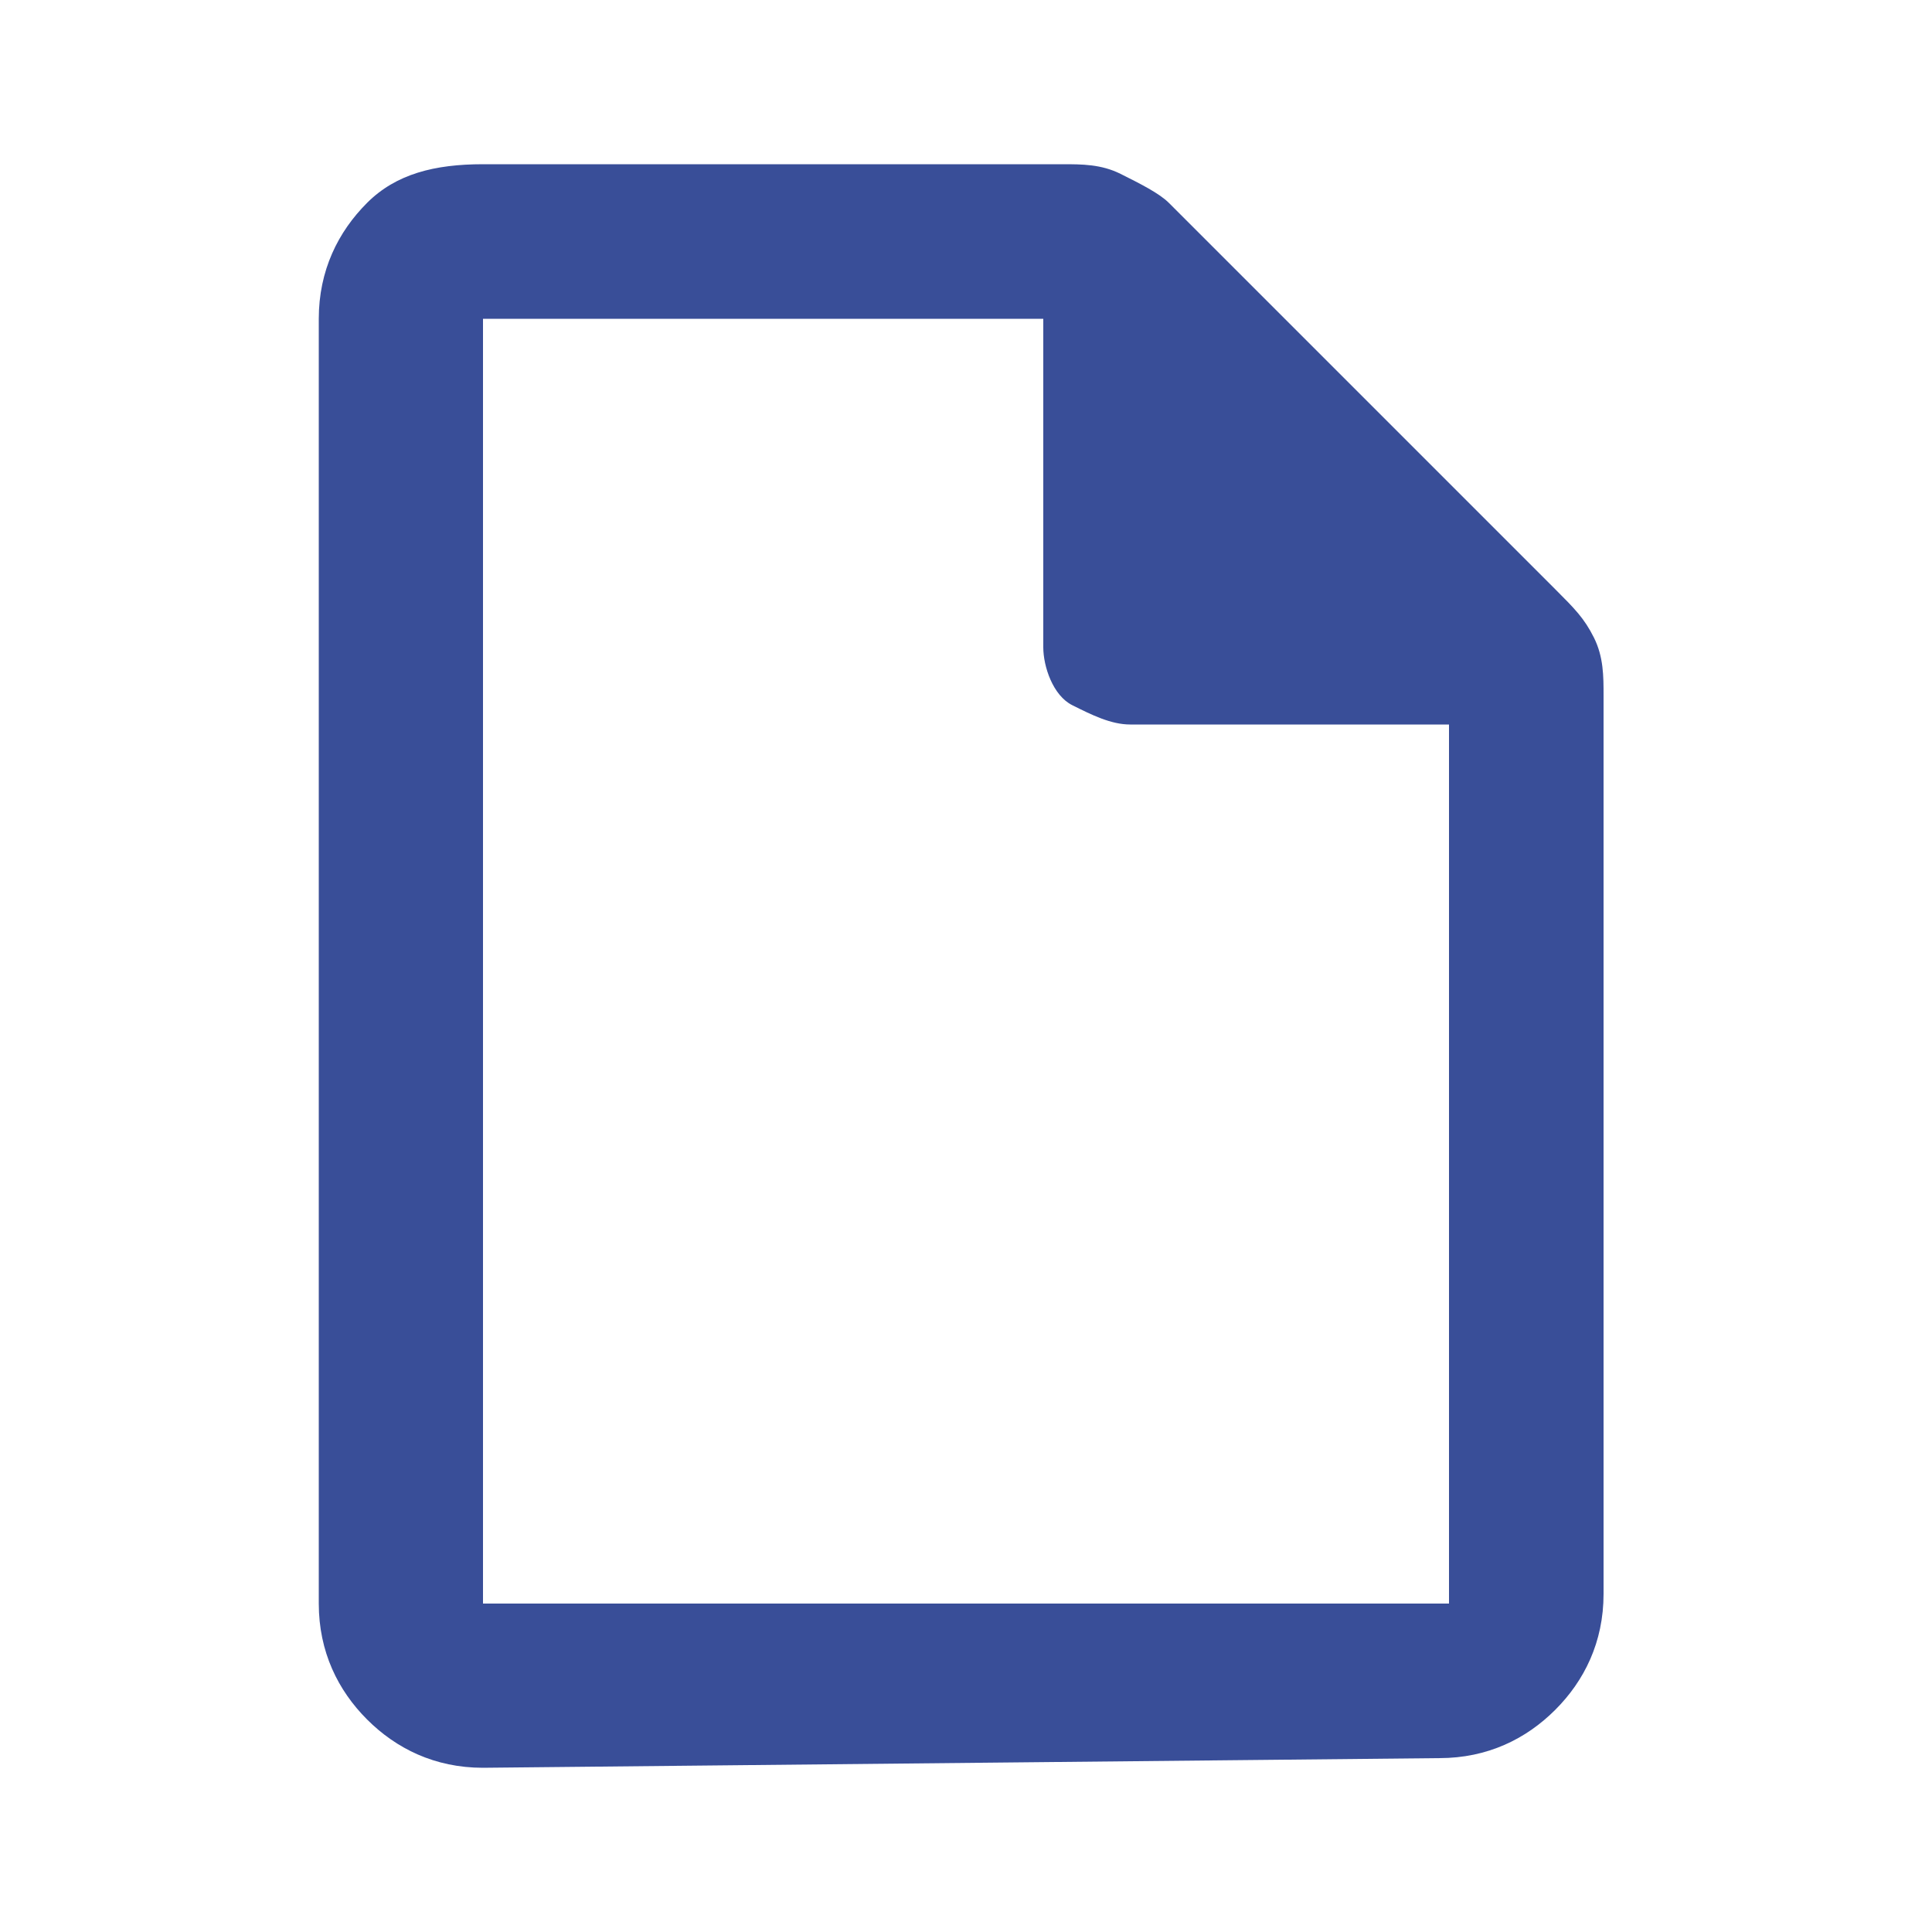 <?xml version="1.0" encoding="utf-8"?>
<!-- Generator: Adobe Illustrator 27.7.0, SVG Export Plug-In . SVG Version: 6.00 Build 0)  -->
<svg version="1.1" id="레이어_1" xmlns="http://www.w3.org/2000/svg" xmlns:xlink="http://www.w3.org/1999/xlink" x="0px"
	 y="0px" viewBox="0 0 20 20" style="enable-background:new 0 0 20 20;" xml:space="preserve">
<style type="text/css">
	.st0{fill:#394E98;}
</style>
<path class="st0" d="M5,18.3c-0.5,0-0.9-0.2-1.2-0.5s-0.5-0.7-0.5-1.2V3.3c0-0.5,0.2-0.9,0.5-1.2S4.5,1.7,5,1.7h6
	c0.2,0,0.4,0,0.6,0.1S12,2,12.1,2.1l4,4c0.2,0.2,0.3,0.3,0.4,0.5c0.1,0.2,0.1,0.4,0.1,0.6v9.3c0,0.5-0.2,0.9-0.5,1.2
	c-0.3,0.3-0.7,0.5-1.2,0.5L5,18.3L5,18.3z M10.8,6.7V3.3H5v13.3h10V7.5h-3.3c-0.2,0-0.4-0.1-0.6-0.2S10.8,6.9,10.8,6.7z"/>
</svg>
